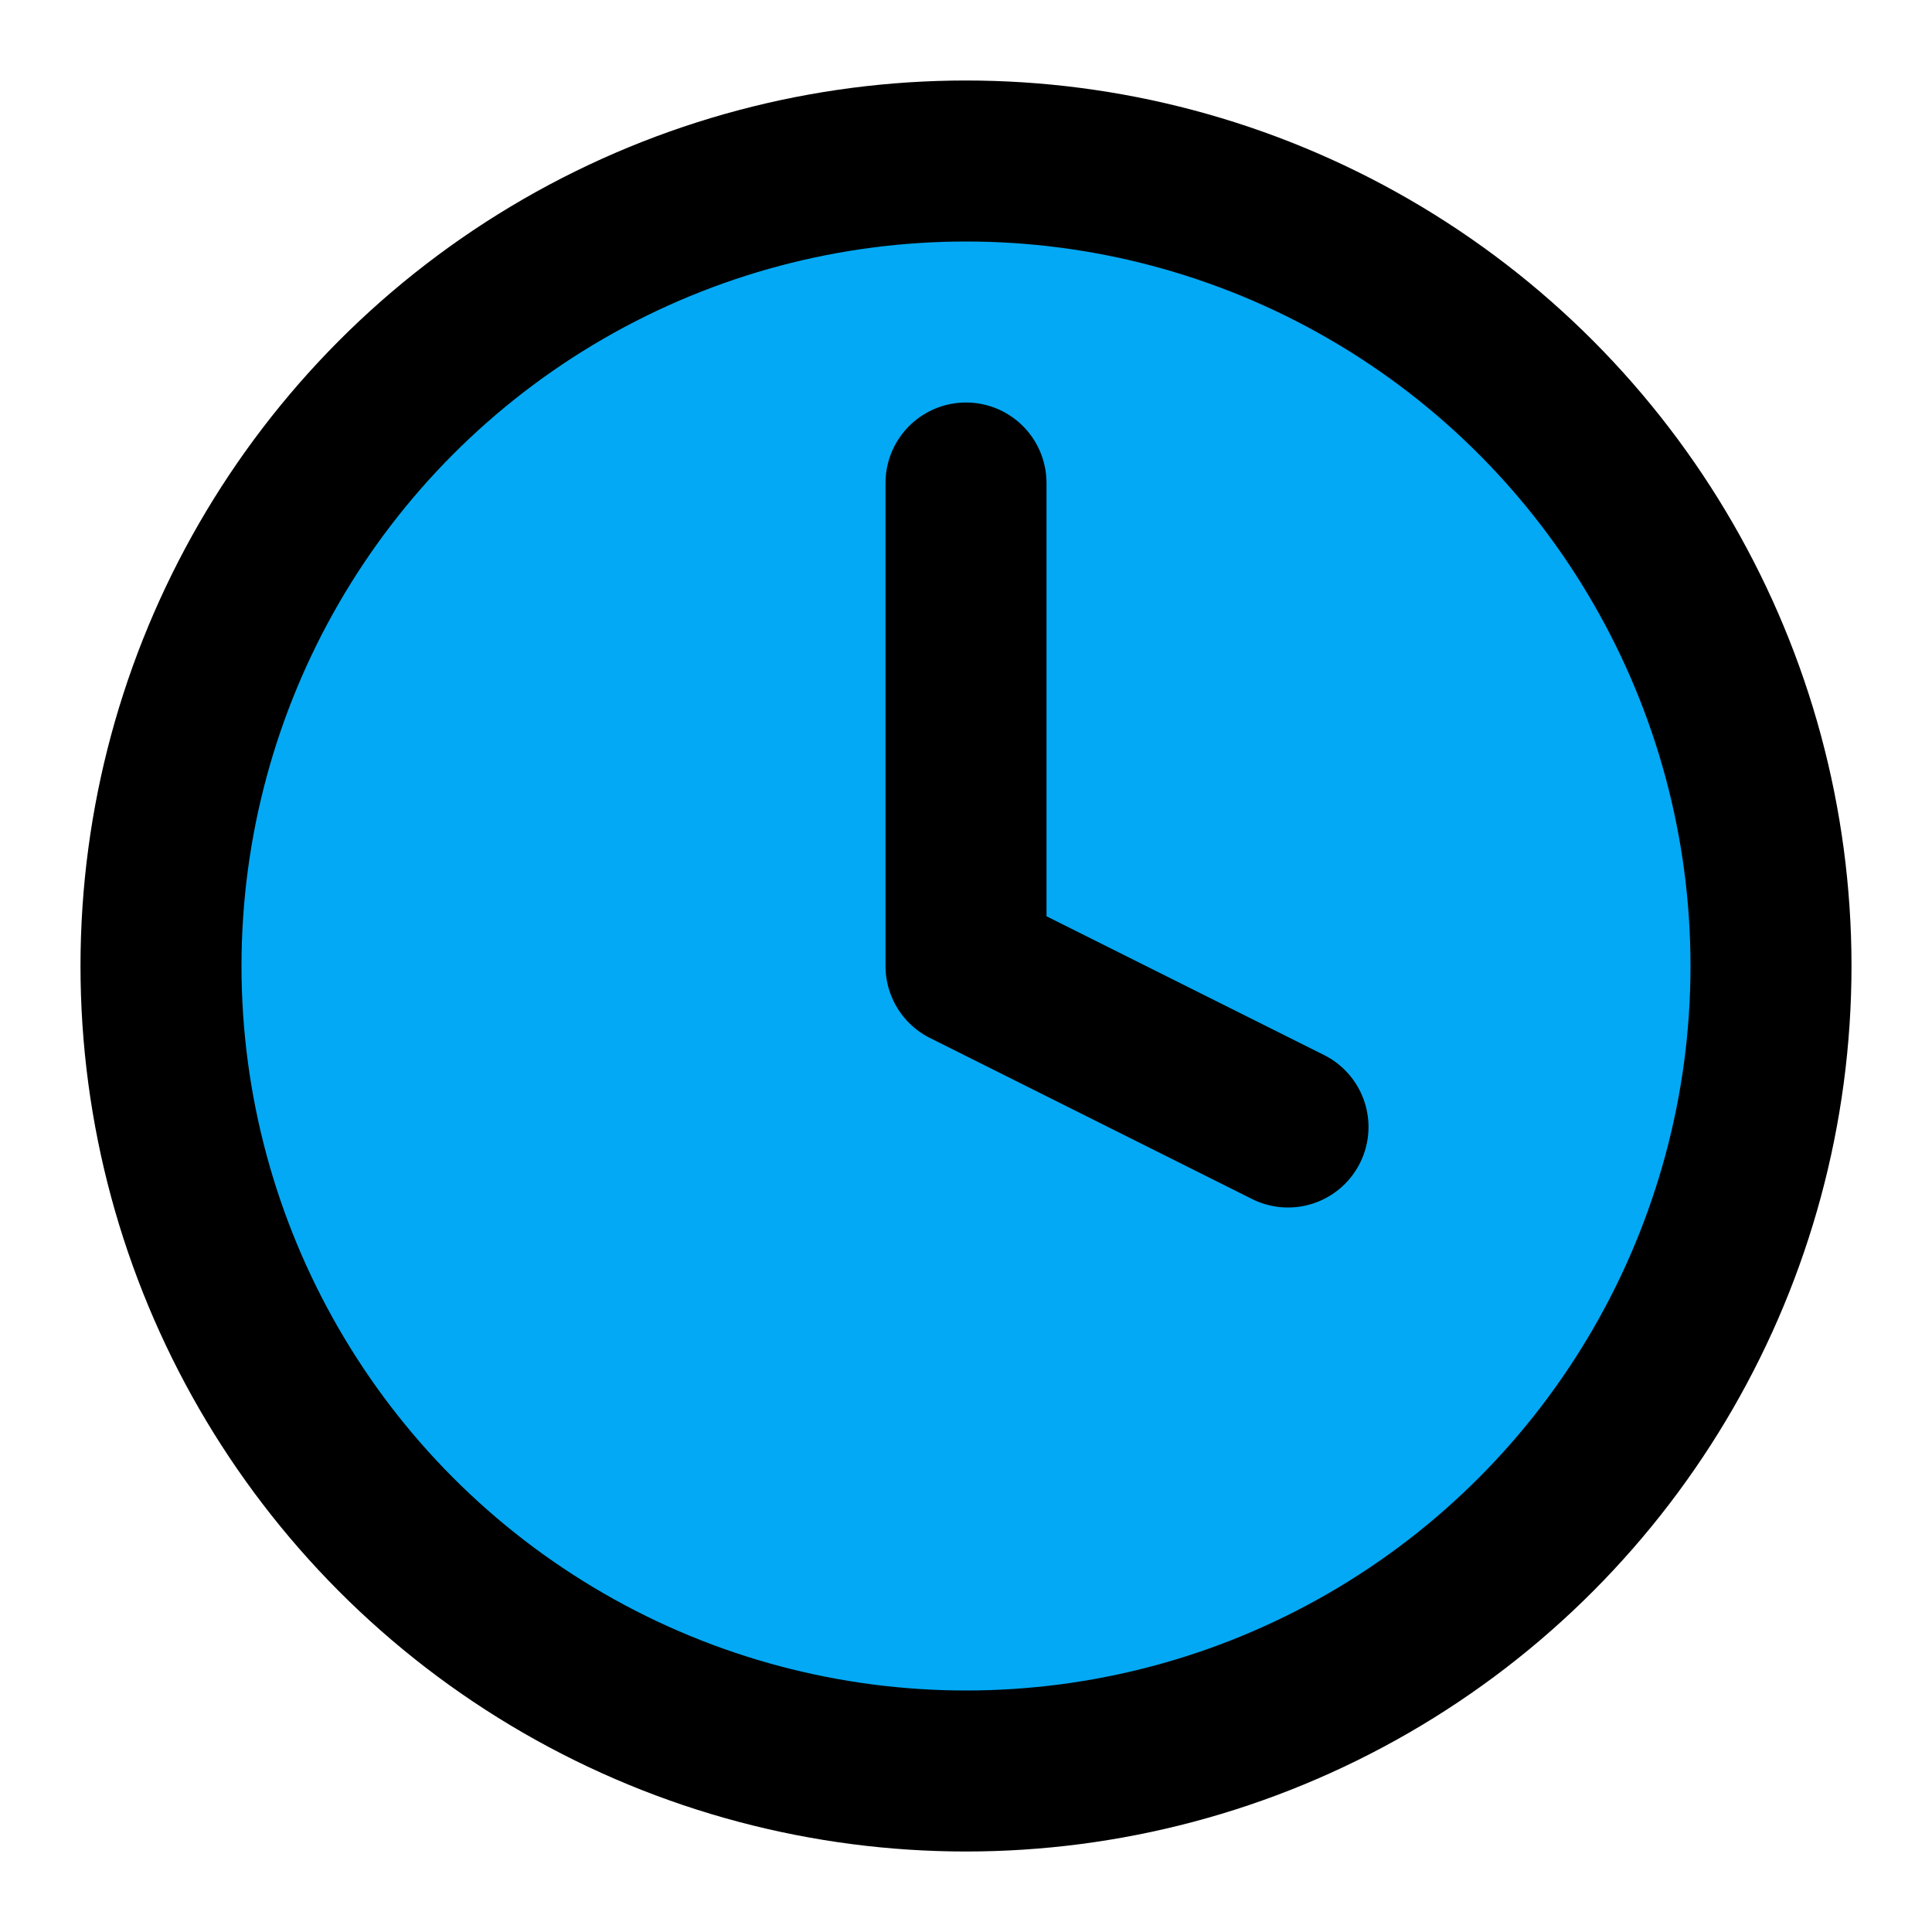 ﻿<?xml version="1.0" encoding="utf-8"?>
<svg xmlns="http://www.w3.org/2000/svg" width="24" height="24" viewBox="0 0 24 24" fill="none" stroke="currentColor" stroke-width="2" stroke-linecap="round" stroke-linejoin="round" class="feather feather-clock">
  <circle cx="12" cy="12" r="10" fill="#03A9F4"></circle>
  <polyline points="12 6 12 12 16 14" fill="#03A9F4"></polyline>
</svg>